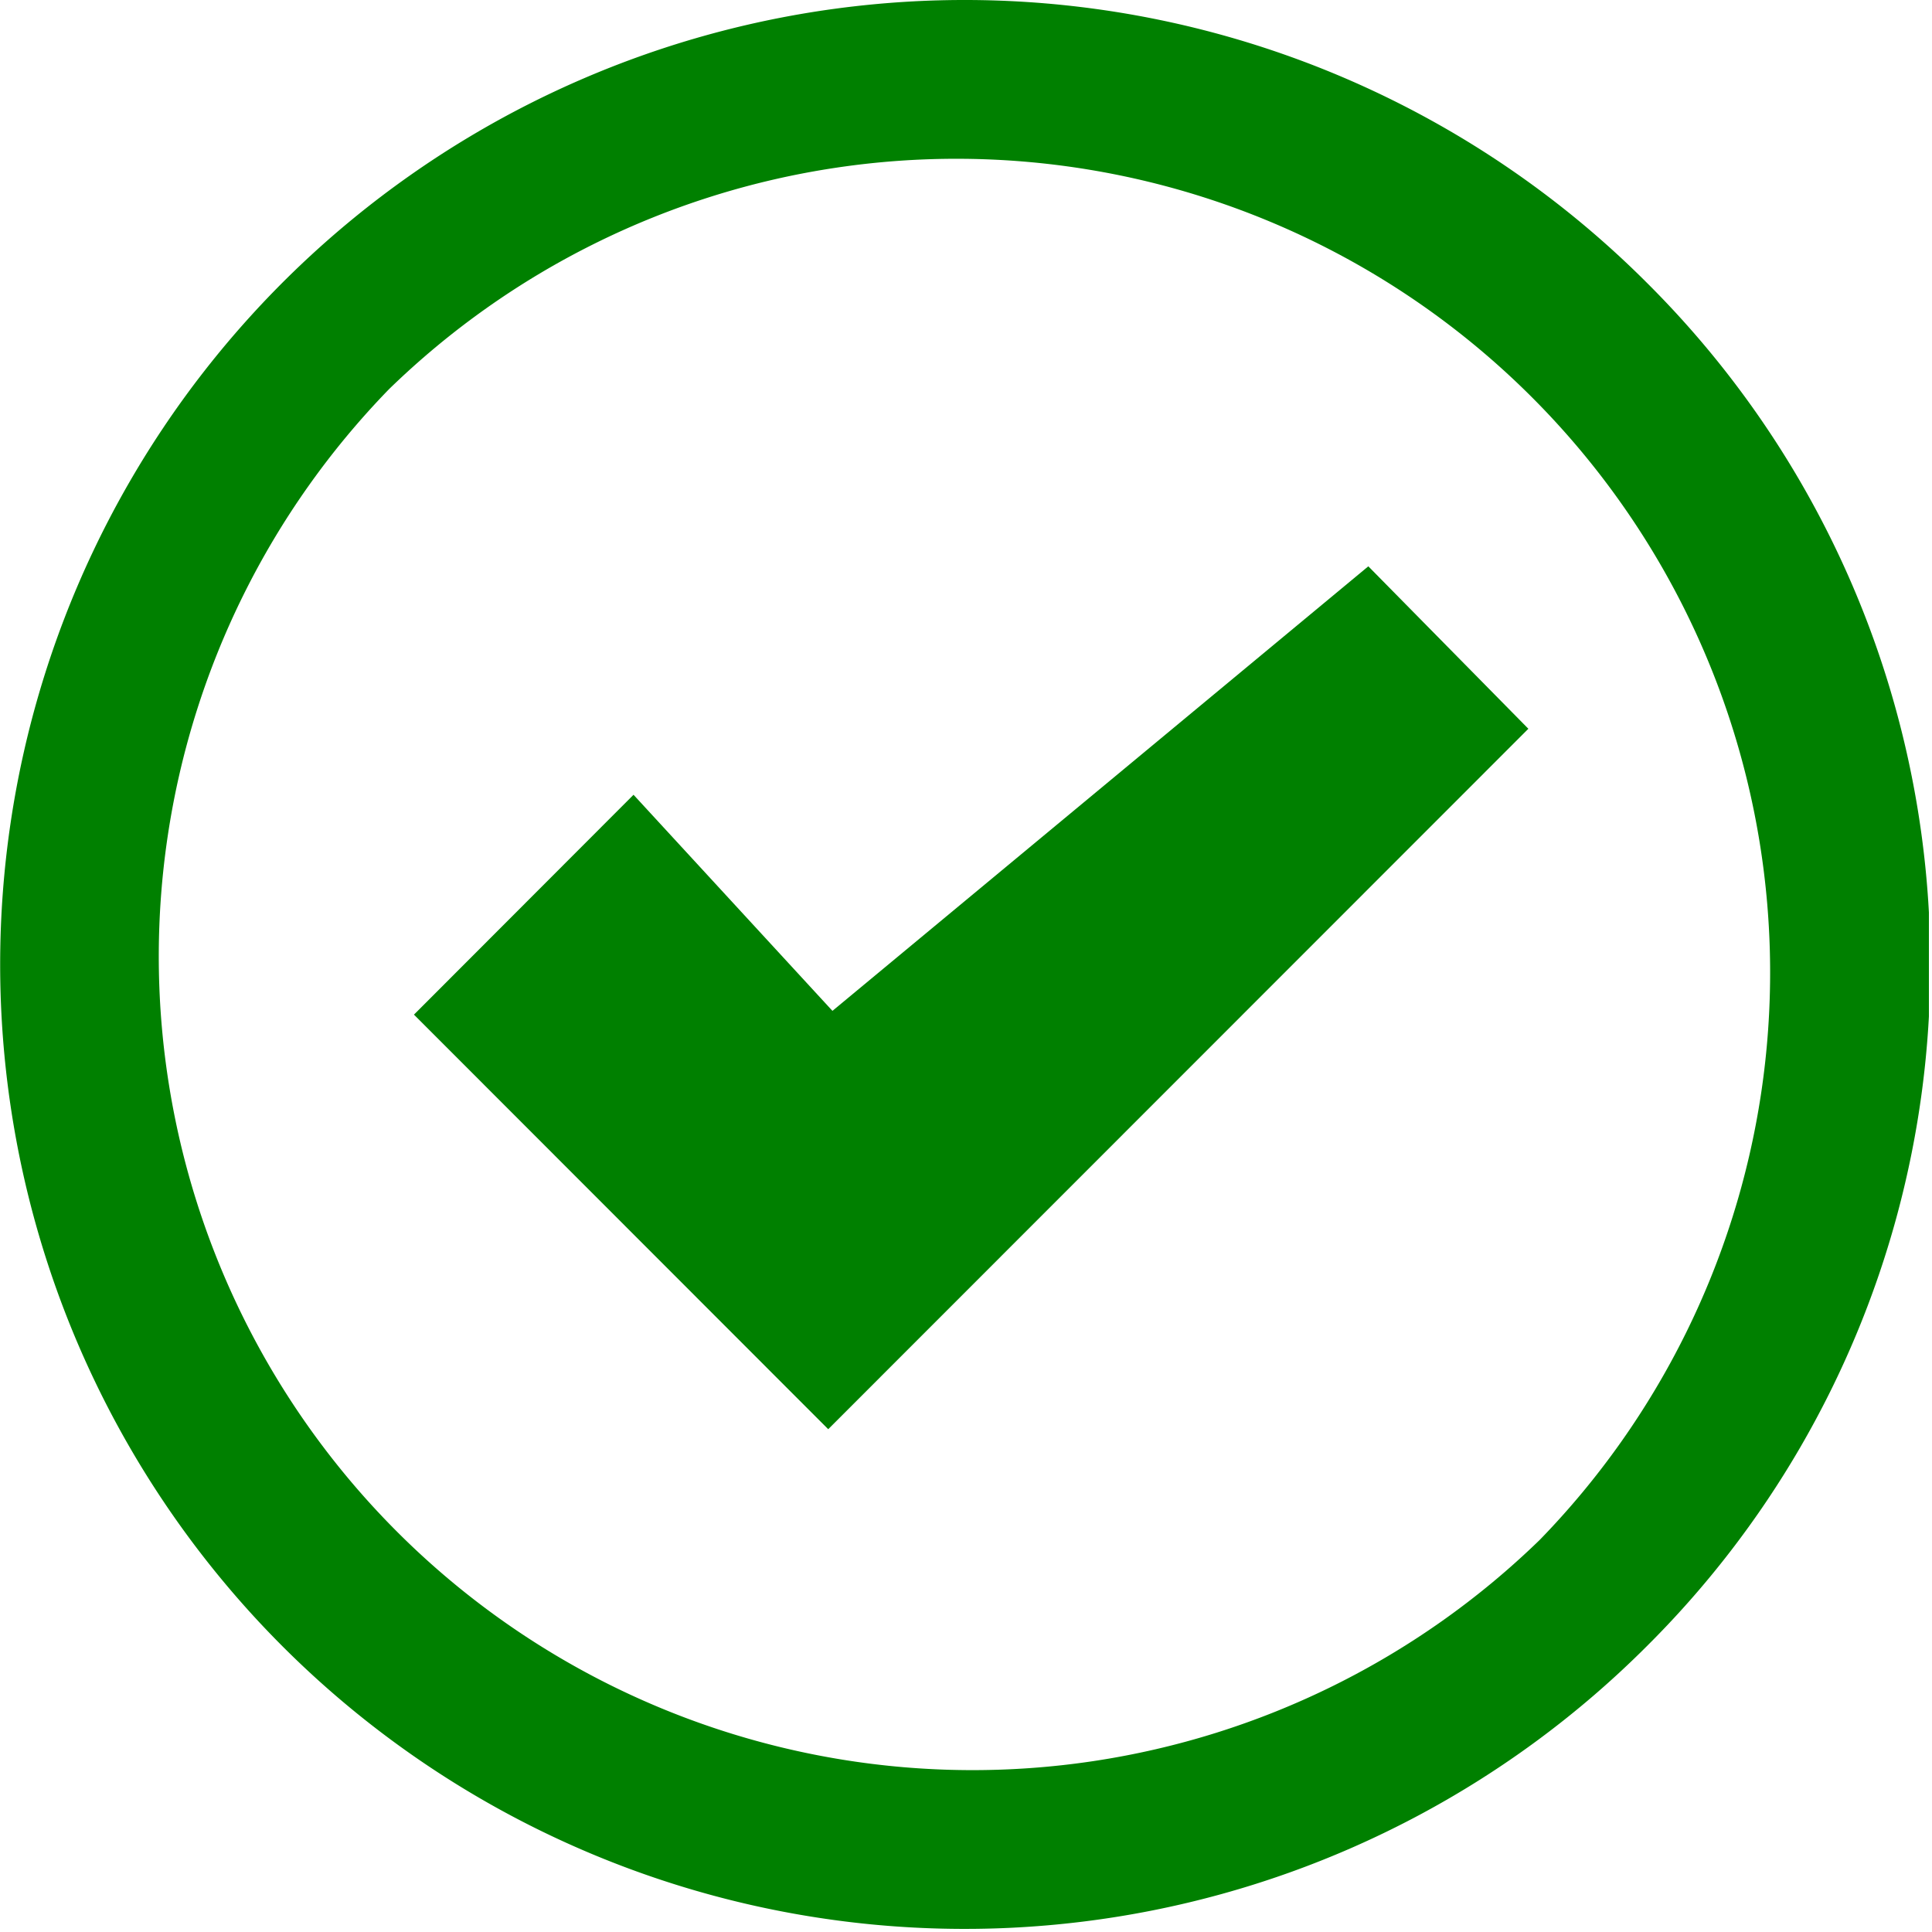 <svg id="Слой_4" data-name="Слой 4" fill="#008000" xmlns="http://www.w3.org/2000/svg" xmlns:xlink="http://www.w3.org/1999/xlink" viewBox="0 0 100 100"><defs><symbol id="Check" data-name="Check" viewBox="0 0 64 64"><path d="M54.63,9.37a32,32,0,1,0,0,45.26A31.9,31.9,0,0,0,54.63,9.37ZM51.09,51.09A27,27,0,0,1,12.91,12.91,27,27,0,0,1,51.09,51.09Z"/><polygon points="27.62 33.54 21.02 26.37 13.73 33.67 13.73 33.66 27.48 47.42 50.71 24.18 45.4 18.79 27.62 33.54"/></symbol></defs><use width="64" height="64" transform="scale(1.56 1.56)" xlink:href="#Check"/></svg>